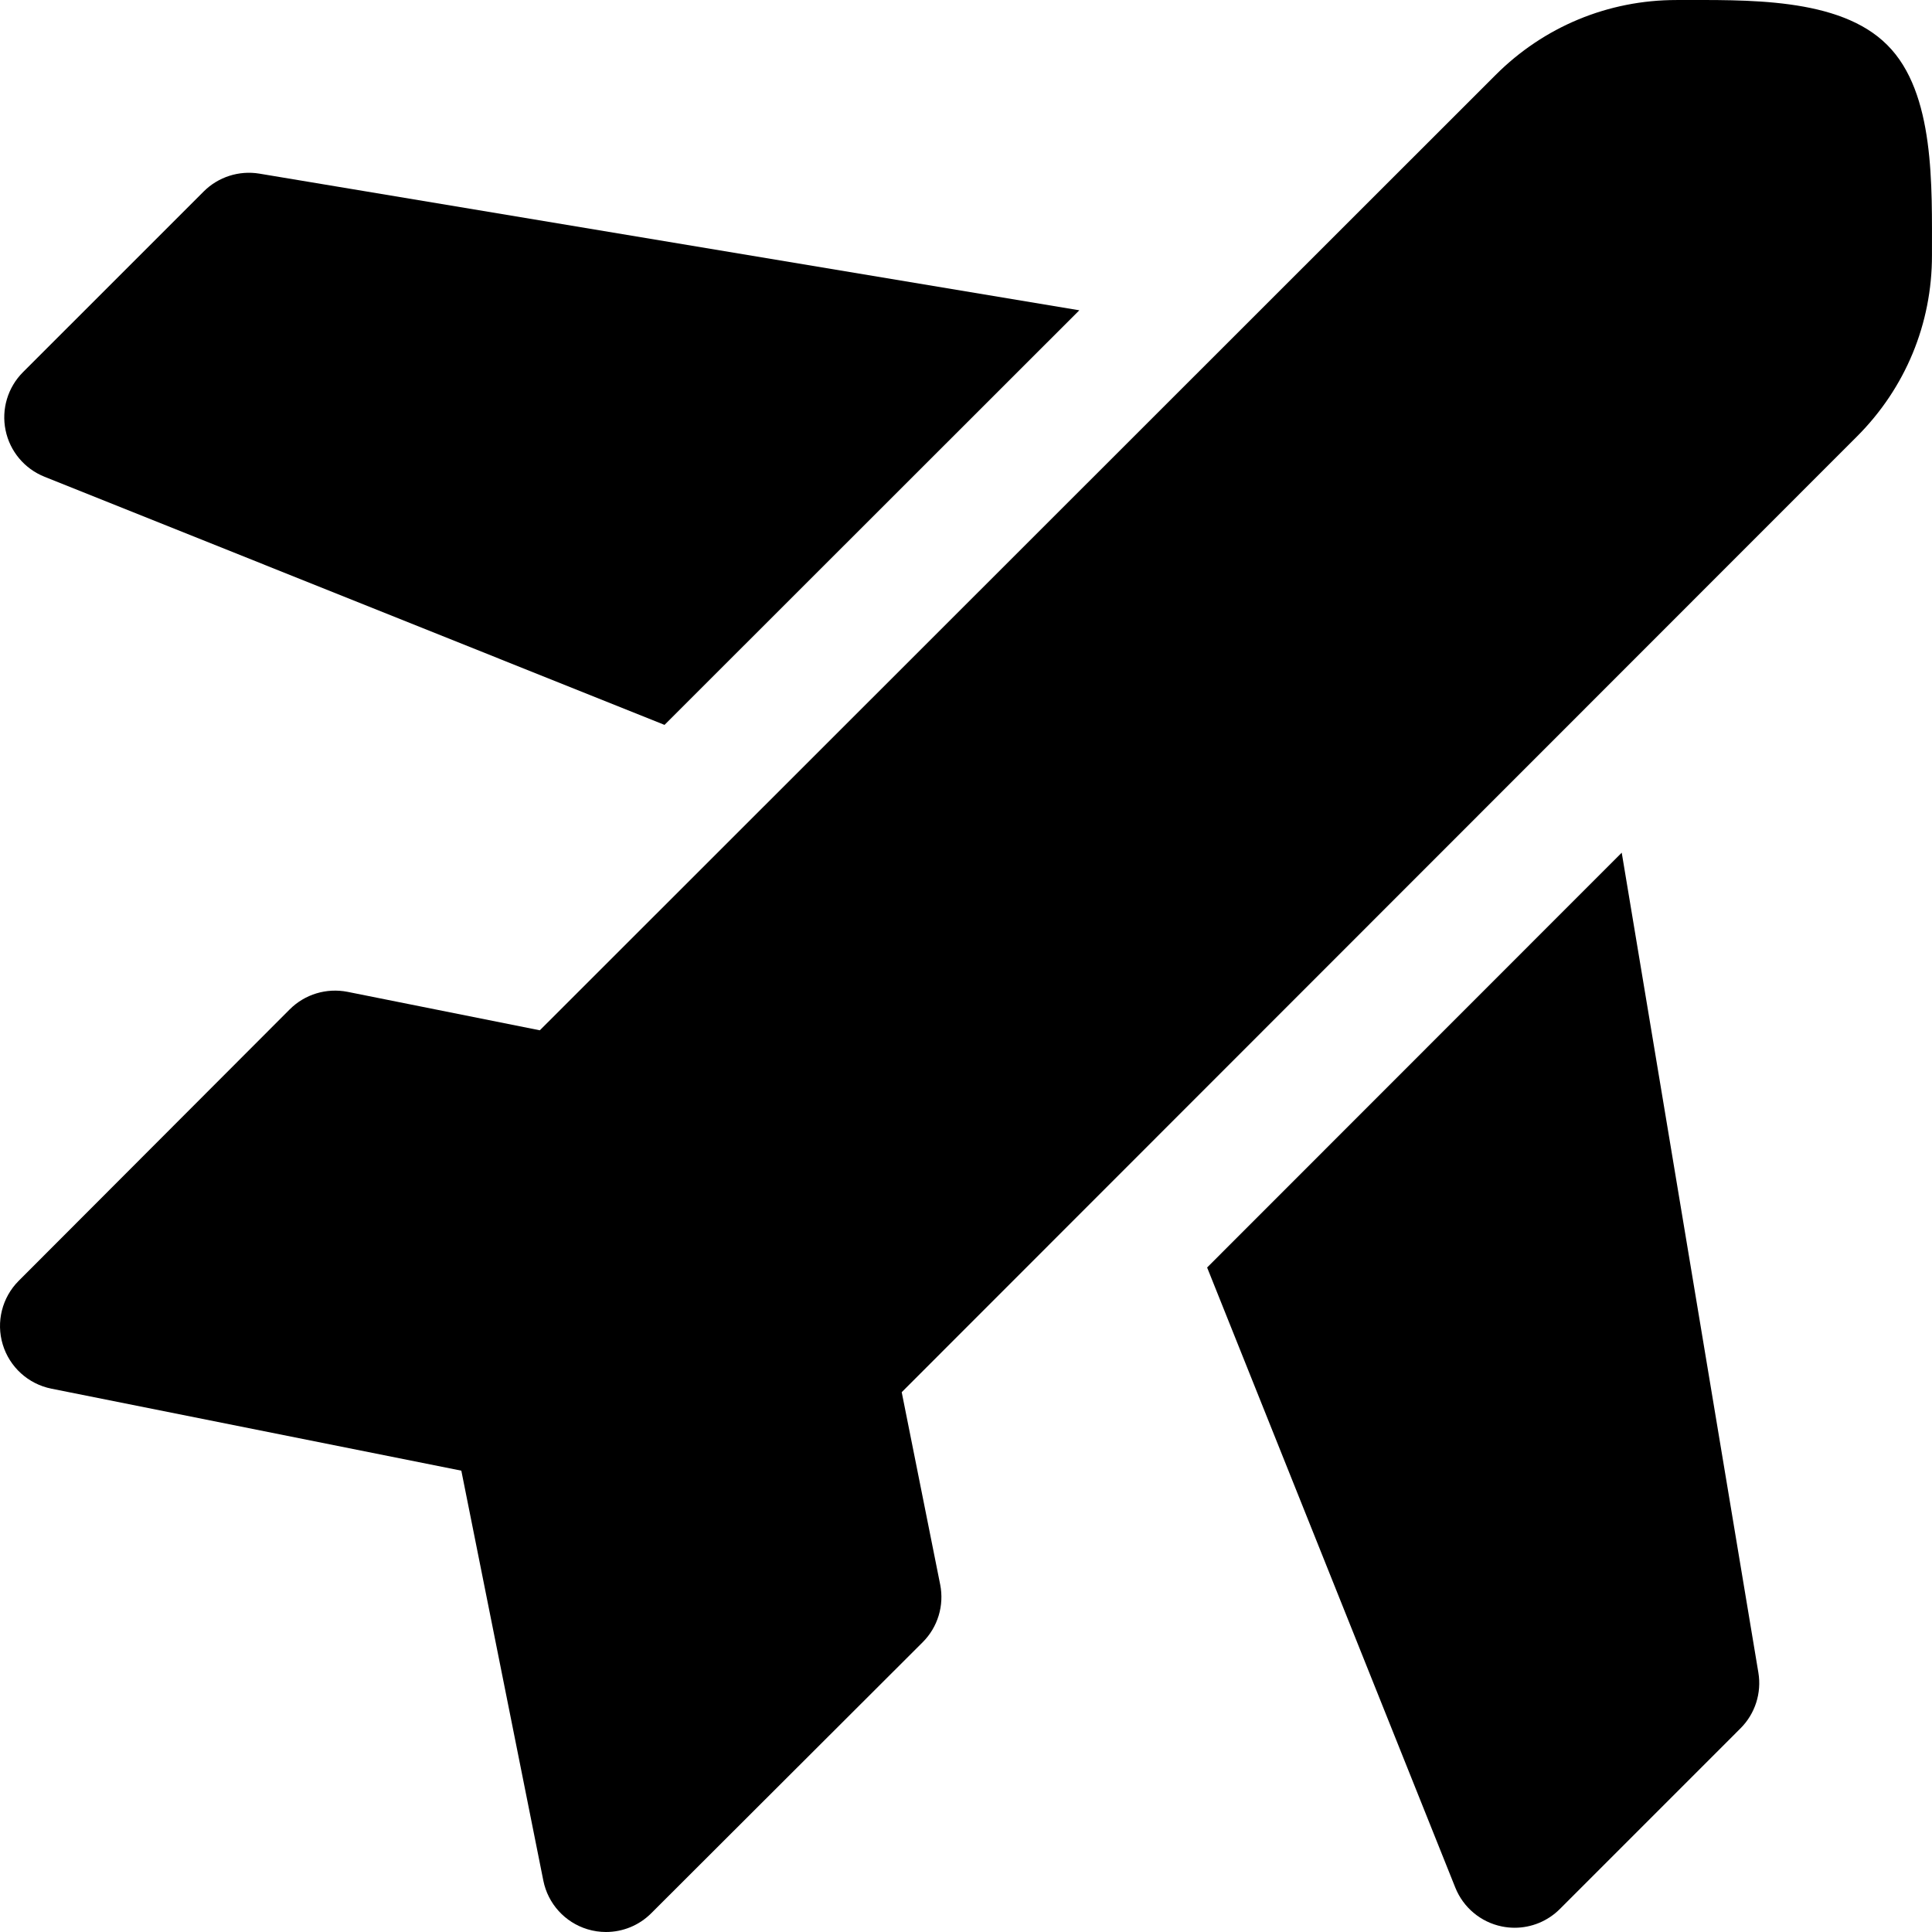 <?xml version="1.0" encoding="iso-8859-1"?>
<!-- Generator: Adobe Illustrator 19.0.0, SVG Export Plug-In . SVG Version: 6.00 Build 0)  -->
<svg version="1.1" id="Layer_1" xmlns="http://www.w3.org/2000/svg" xmlns:xlink="http://www.w3.org/1999/xlink" x="0px" y="0px"
	 viewBox="0 0 512 512" style="enable-background:new 0 0 512 512;" xml:space="preserve">
<g>
	<g>
		<path d="M500.146,11.928C487.408-0.883,462.448,0.033,444.365,0.006c-0.033,0-0.061,0-0.094,0c-18.1,0-35.124,7.059-47.933,19.875
			L143.06,273.038l-50.961-10.191c-5.553-1.092-11.3,0.628-15.315,4.643L4.954,339.435c-4.411,4.417-6.033,10.908-4.224,16.88
			c1.814,5.978,6.766,10.472,12.888,11.696l108.639,21.733l21.733,108.639c1.224,6.121,5.718,11.074,11.696,12.888
			c1.616,0.491,3.271,0.728,4.914,0.728c4.423,0,8.747-1.731,11.967-4.951l71.945-71.829c4.014-4.004,5.757-9.75,4.643-15.315
			l-10.191-50.961l253.157-253.278c12.838-12.838,19.897-29.894,19.87-48.027C511.964,49.555,512.885,24.595,500.146,11.928z"/>
	</g>
</g>
<g>
	<g>
		<path d="M68.742,46.015c-5.377-0.893-10.892,0.861-14.763,4.731L6.091,98.629c-4.025,4.025-5.763,9.806-4.616,15.38
			c1.142,5.582,5.012,10.209,10.301,12.326l164.328,65.767L286.032,82.23L68.742,46.015z"/>
	</g>
</g>
<g>
	<g>
		<path d="M465.987,443.26L429.774,225.97L319.901,335.898l65.767,164.328c2.118,5.289,6.745,9.159,12.325,10.301
			c1.131,0.232,2.272,0.348,3.403,0.348c4.445,0,8.769-1.754,11.977-4.964l47.884-47.889
			C465.128,454.156,466.886,448.658,465.987,443.26z"/>
	</g>
</g>
<g>
</g>
<g>
</g>
<g>
</g>
<g>
</g>
<g>
</g>
<g>
</g>
<g>
</g>
<g>
</g>
<g>
</g>
<g>
</g>
<g>
</g>
<g>
</g>
<g>
</g>
<g>
</g>
<g>
</g>
</svg>
